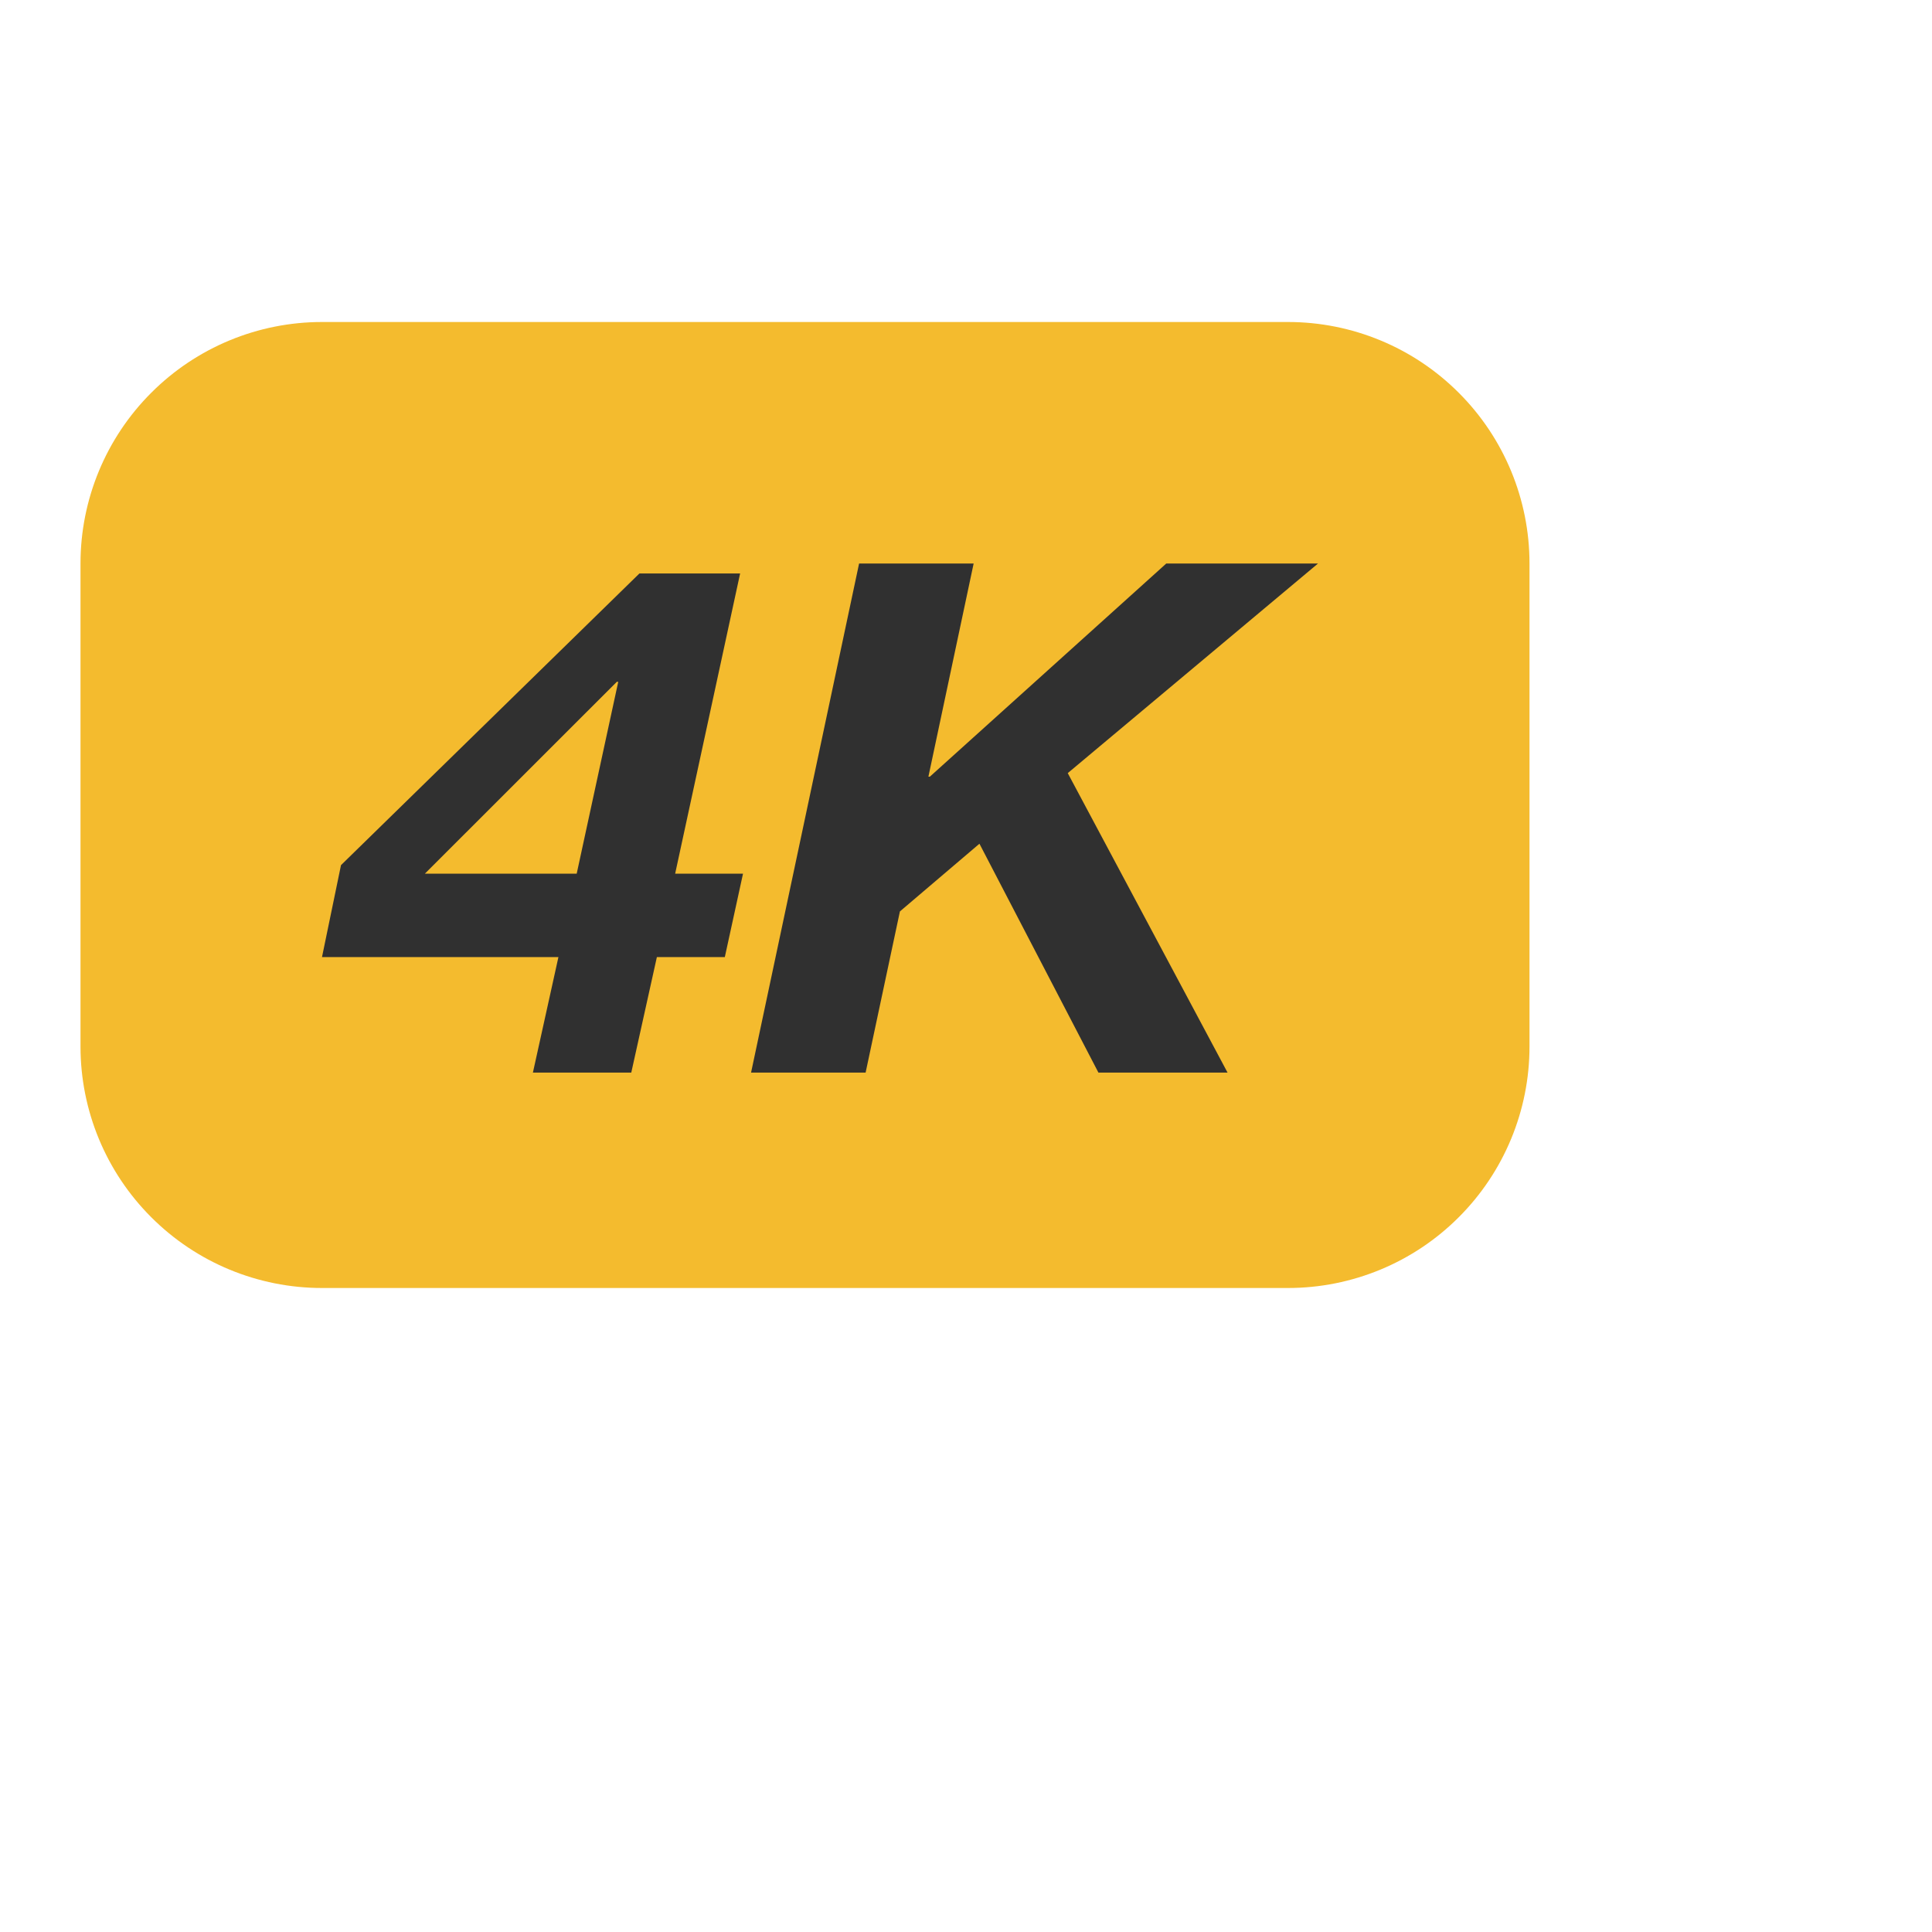 <svg width="24" height="24" viewBox="0 0 24 24" fill="none" xmlns="http://www.w3.org/2000/svg">
<path d="M4 4H16C16.796 4 17.559 4.316 18.121 4.879C18.684 5.441 19 6.204 19 7V13C19 13.796 18.684 14.559 18.121 15.121C17.559 15.684 16.796 16 16 16H4C3.204 16 2.441 15.684 1.879 15.121C1.316 14.559 1 13.796 1 13V7C1 6.204 1.316 5.441 1.879 4.879C2.441 4.316 3.204 4 4 4Z" fill="#F4BB2E"/>
<path fill-rule="evenodd" clip-rule="evenodd" d="M8.387 10.853H9.23L9.004 11.889H8.16L7.842 13.324H6.62L6.937 11.889H4L4.236 10.747L7.943 7.124H9.194L8.387 10.853ZM7.164 10.853L7.68 8.47H7.662L5.278 10.853H7.164ZM10.672 7H12.095L11.533 9.648H11.551L14.488 7H16.373L13.264 9.604L15.249 13.324H13.645L12.167 10.481L11.179 11.322L10.753 13.324H9.33L10.672 7Z" fill="#303030"/>
</svg>
